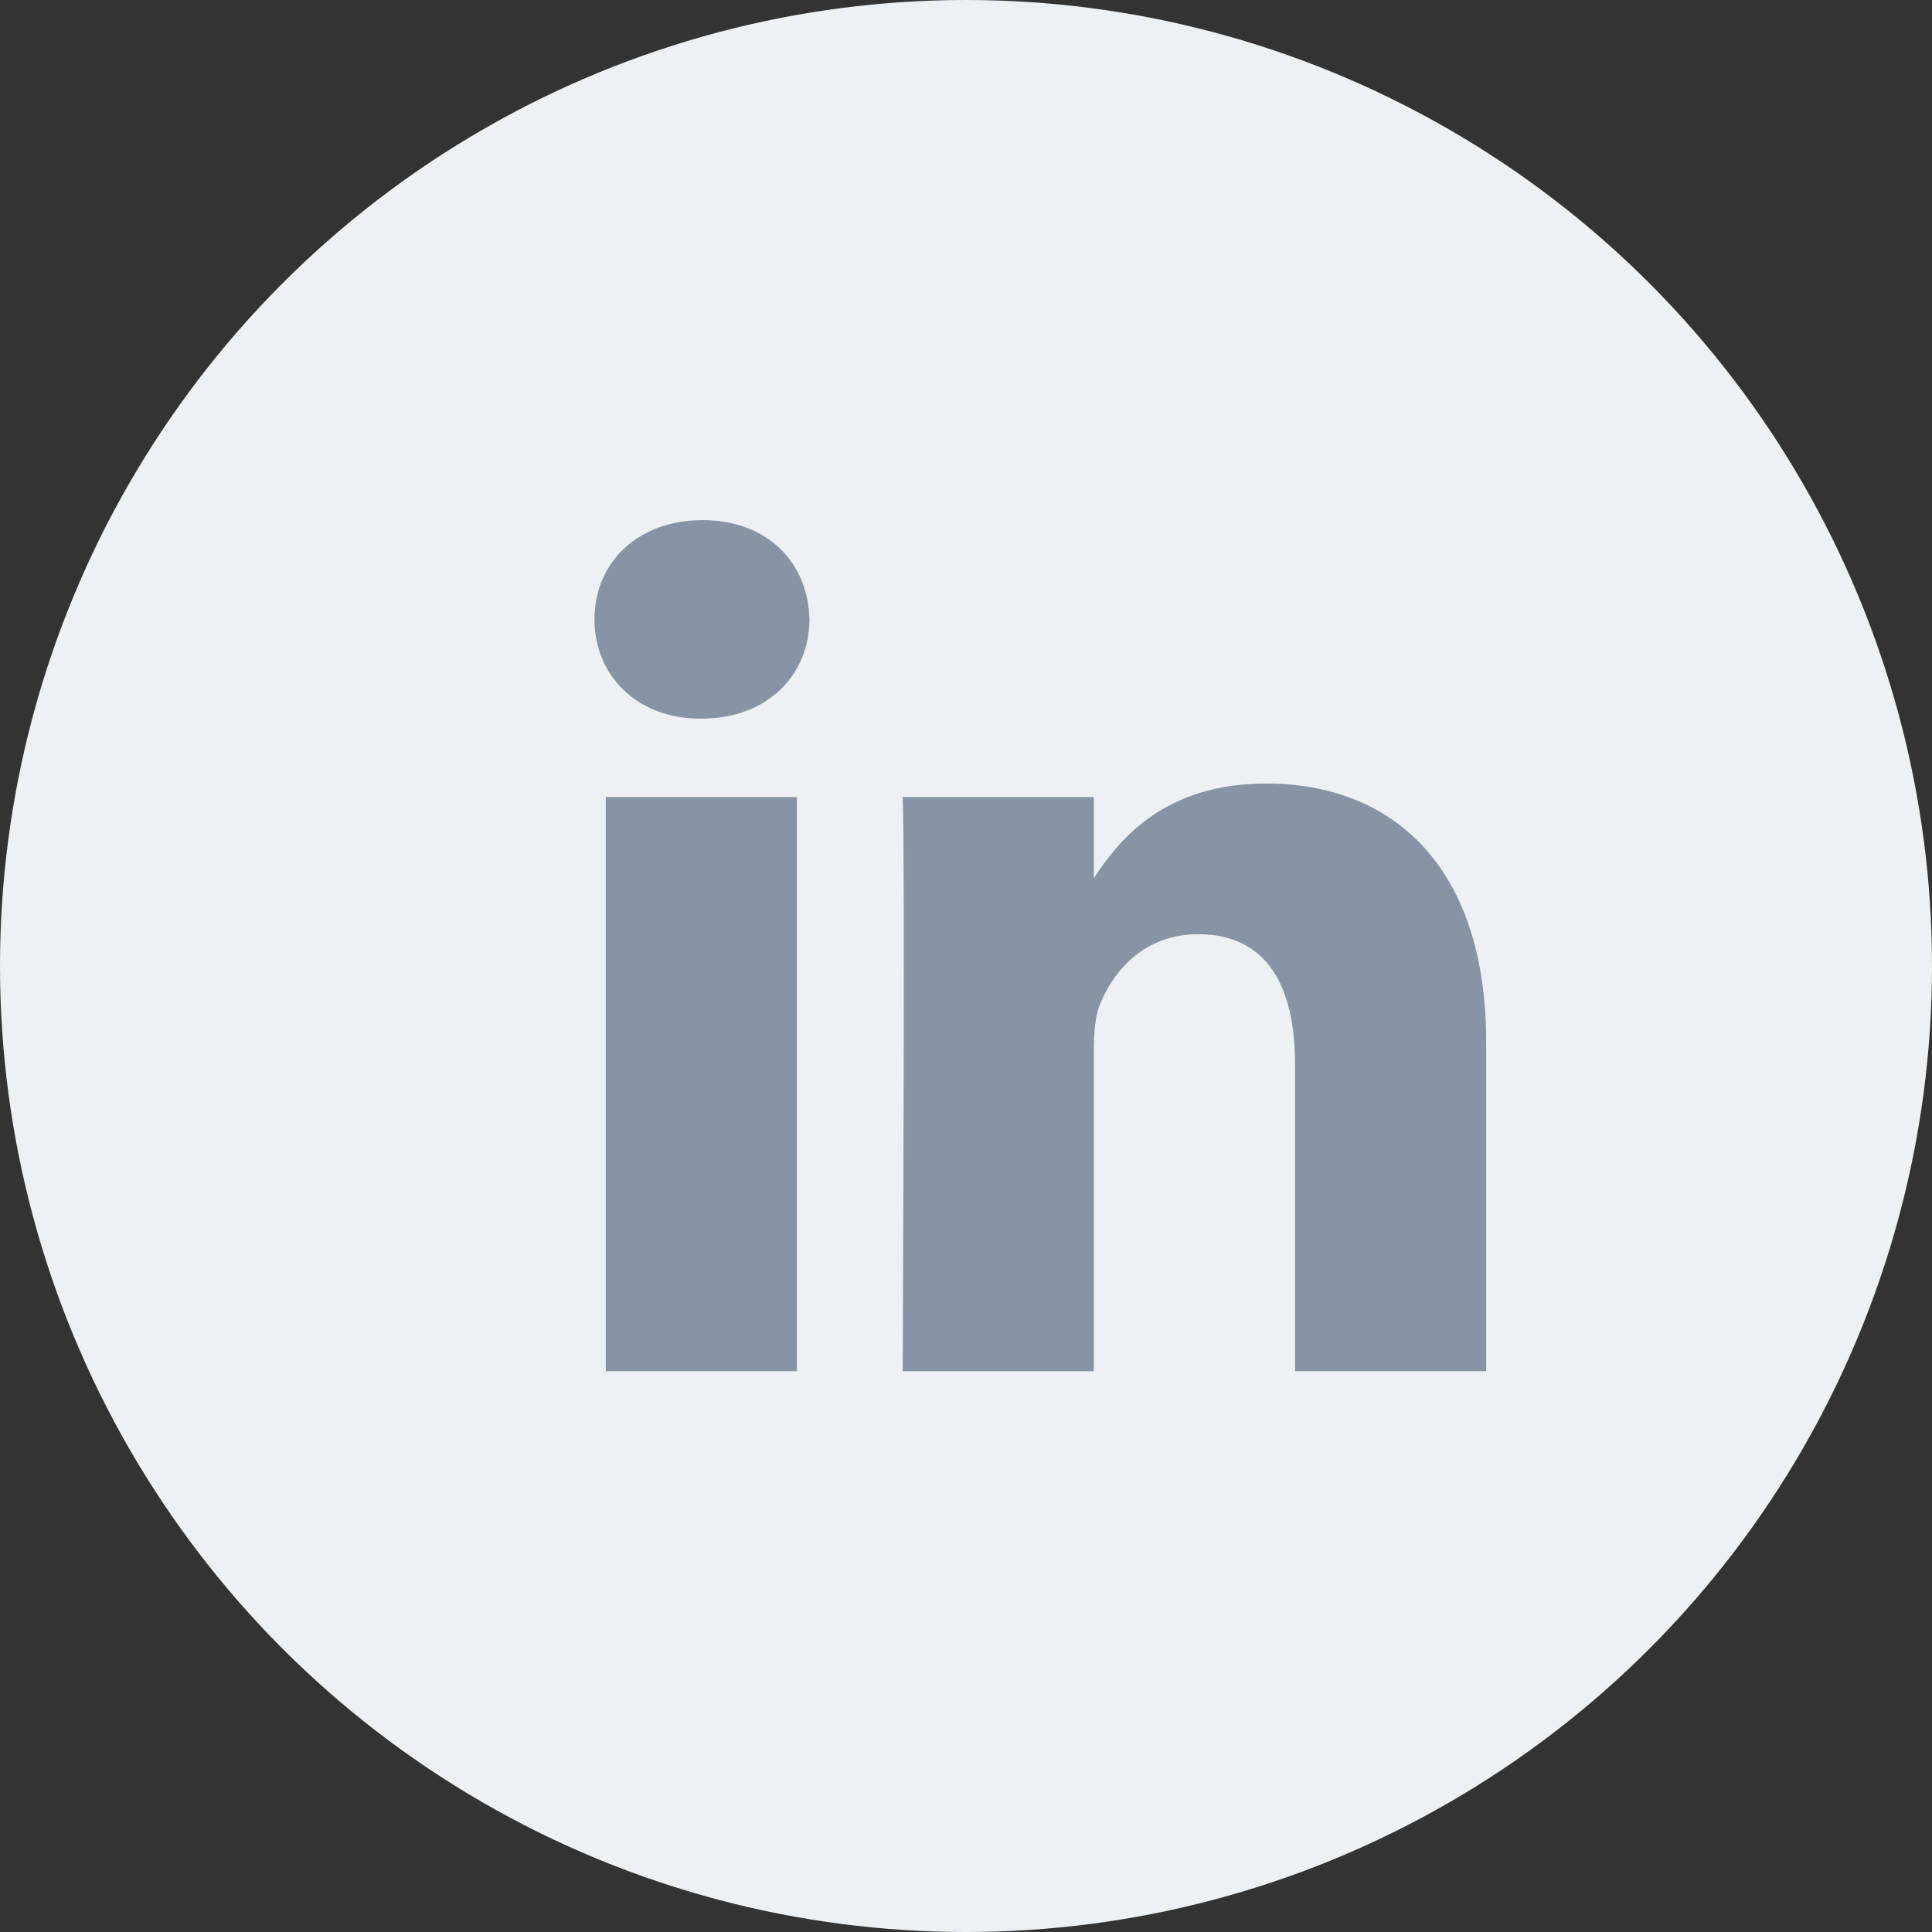 <svg width="26" height="26" viewBox="0 0 26 26" fill="none" xmlns="http://www.w3.org/2000/svg">
<rect x="0" y="0" width="26" height="26" fill="#333333" stroke="none"/>
<circle cx="13" cy="13" r="13" fill="#EEF1F3"/>
<path d="M10.724 10.726H8.152V18.453H10.724V10.726Z" fill="#8694A5"/>
<path d="M10.893 8.335C10.877 7.577 10.335 7 9.455 7C8.575 7 8 7.577 8 8.335C8 9.077 8.558 9.671 9.422 9.671H9.438C10.335 9.671 10.893 9.077 10.893 8.335Z" fill="#8694A5"/>
<path d="M20 14.022C20 11.649 18.731 10.544 17.039 10.544C15.673 10.544 15.062 11.294 14.72 11.82V10.726H12.148C12.182 11.451 12.148 18.454 12.148 18.454H14.72V14.138C14.72 13.907 14.737 13.676 14.805 13.511C14.991 13.05 15.414 12.572 16.125 12.572C17.056 12.572 17.428 13.28 17.428 14.319V18.453H20L20 14.022Z" fill="#8694A5"/>
</svg>
